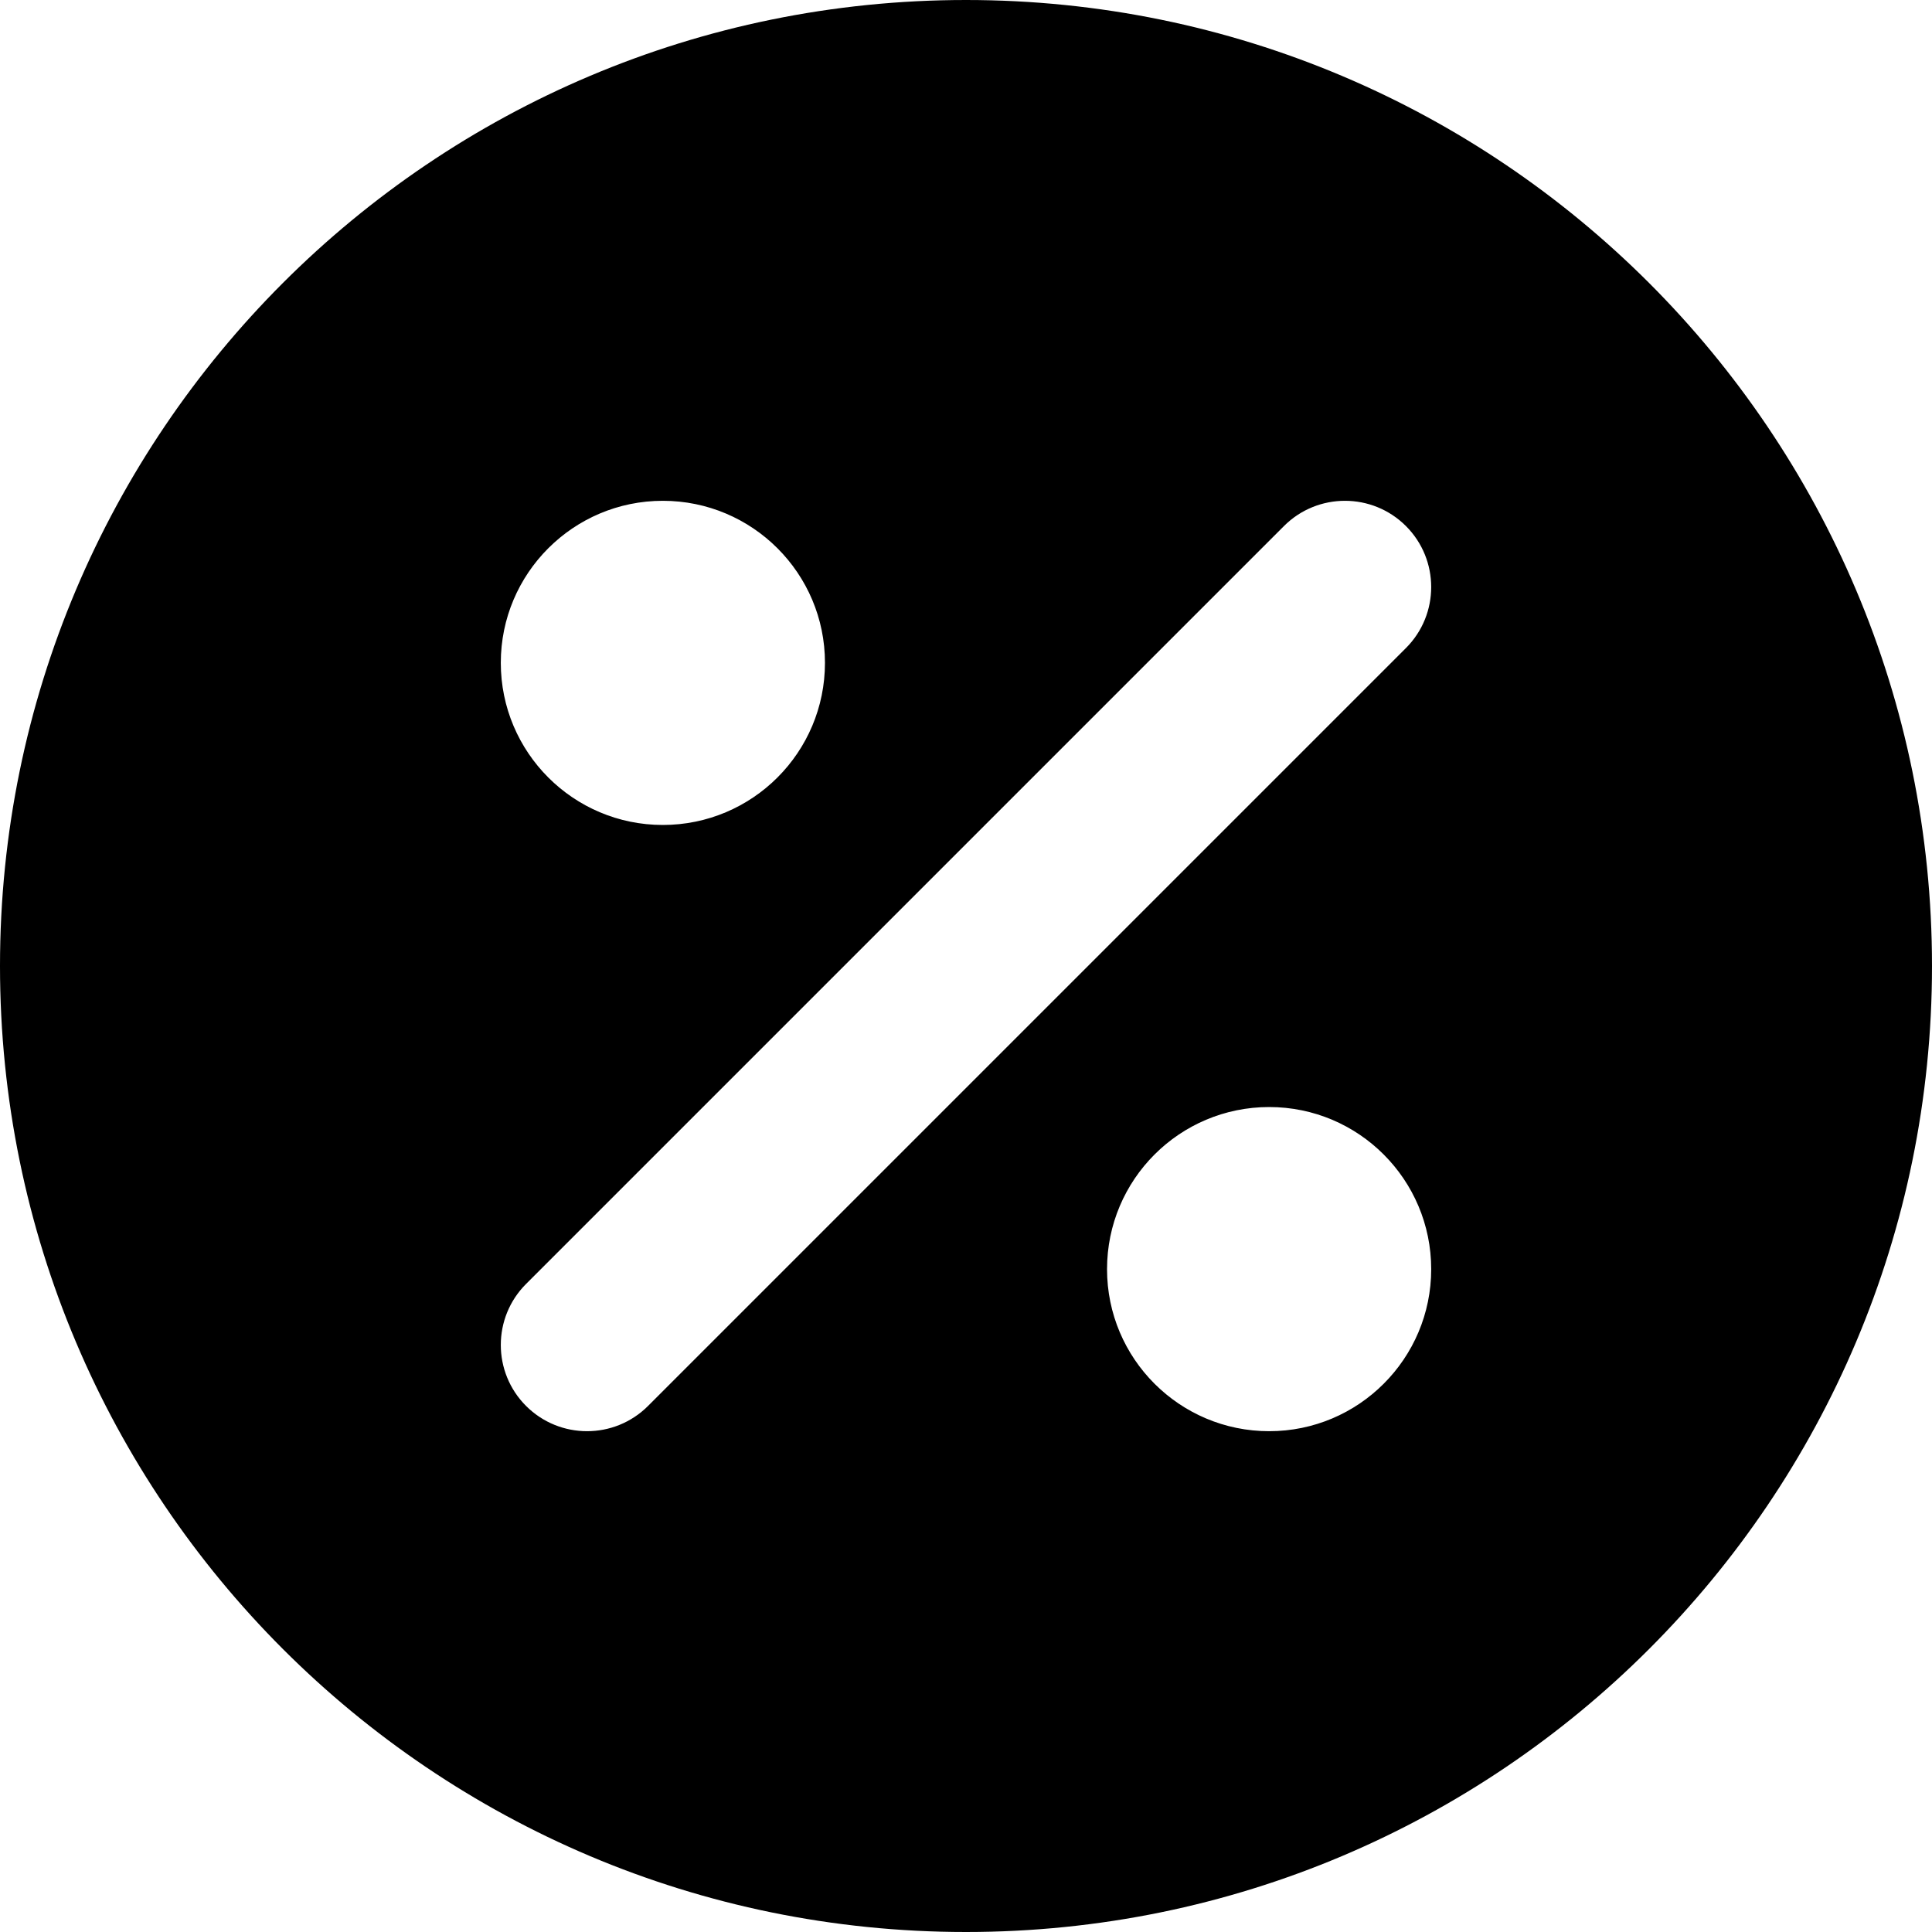 <svg width="14" height="14" viewBox="0 0 14 14" fill="none" xmlns="http://www.w3.org/2000/svg">
<g clip-path="url(#clip0_1068_188198)">
<path fill-rule="evenodd" clip-rule="evenodd" d="M14 7C14 10.866 10.866 14 7 14C3.134 14 0 10.866 0 7C0 3.134 3.134 0 7 0C10.866 0 14 3.134 14 7ZM10.188 3.812C9.944 3.568 9.548 3.568 9.304 3.812L3.812 9.304C3.568 9.548 3.568 9.944 3.812 10.188C4.056 10.432 4.452 10.432 4.696 10.188L10.188 4.696C10.432 4.452 10.432 4.056 10.188 3.812ZM4.803 3.629C4.155 3.629 3.629 4.155 3.629 4.803C3.629 5.452 4.155 5.978 4.803 5.978C5.452 5.978 5.978 5.452 5.978 4.803C5.978 4.155 5.452 3.629 4.803 3.629ZM9.197 8.022C8.548 8.022 8.022 8.548 8.022 9.197C8.022 9.845 8.548 10.371 9.197 10.371C9.845 10.371 10.371 9.845 10.371 9.197C10.371 8.548 9.845 8.022 9.197 8.022Z" fill="black"/>
</g>
<defs>
<clipPath id="clip0_1068_188198">
<rect width="14" height="14" fill="white"/>
</clipPath>
</defs>
</svg>

